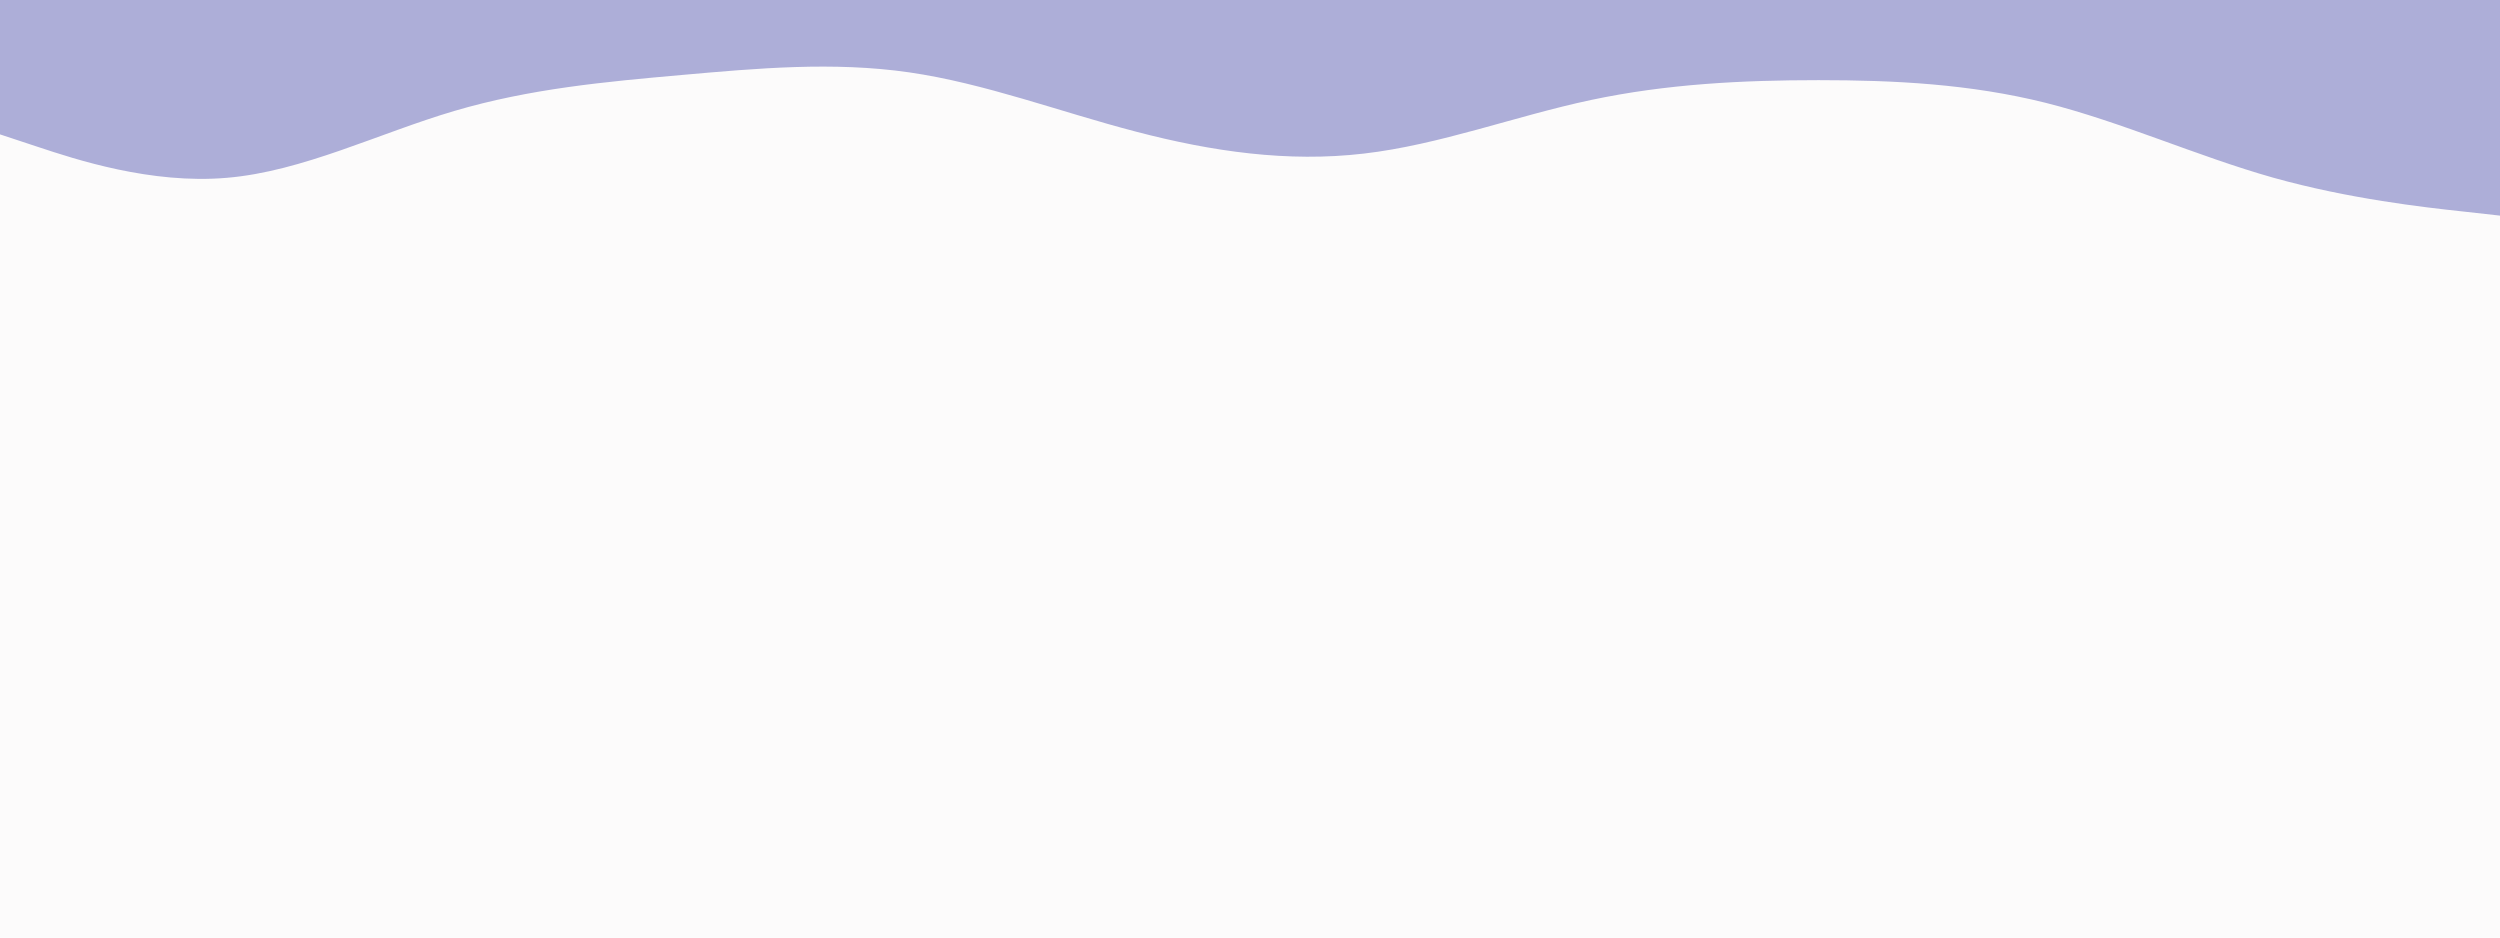 <svg id="visual" viewBox="0 0 1600 600" width="1600" height="600" xmlns="http://www.w3.org/2000/svg" xmlns:xlink="http://www.w3.org/1999/xlink" version="1.1"><rect x="0" y="0" width="1600" height="600" fill="#fcfbfb"></rect><path d="M0 86L24.2 94C48.3 102 96.7 118 145.2 113.8C193.7 109.7 242.3 85.3 290.8 71C339.3 56.7 387.7 52.3 436.2 48C484.7 43.7 533.3 39.3 581.8 46.3C630.3 53.3 678.7 71.7 727.2 84.3C775.7 97 824.3 104 872.8 98.3C921.3 92.7 969.7 74.3 1018.2 64C1066.7 53.7 1115.3 51.3 1163.8 51.3C1212.3 51.3 1260.7 53.7 1309.2 65.8C1357.7 78 1406.3 100 1454.8 113.7C1503.3 127.3 1551.7 132.7 1575.8 135.3L1600 138L1600 0L1575.8 0C1551.7 0 1503.3 0 1454.8 0C1406.3 0 1357.7 0 1309.2 0C1260.7 0 1212.3 0 1163.8 0C1115.3 0 1066.7 0 1018.2 0C969.7 0 921.3 0 872.8 0C824.3 0 775.7 0 727.2 0C678.7 0 630.3 0 581.8 0C533.3 0 484.7 0 436.2 0C387.7 0 339.3 0 290.8 0C242.3 0 193.7 0 145.2 0C96.7 0 48.3 0 24.2 0L0 0Z" fill="#adaed8" stroke-linecap="round" stroke-linejoin="miter"></path></svg>